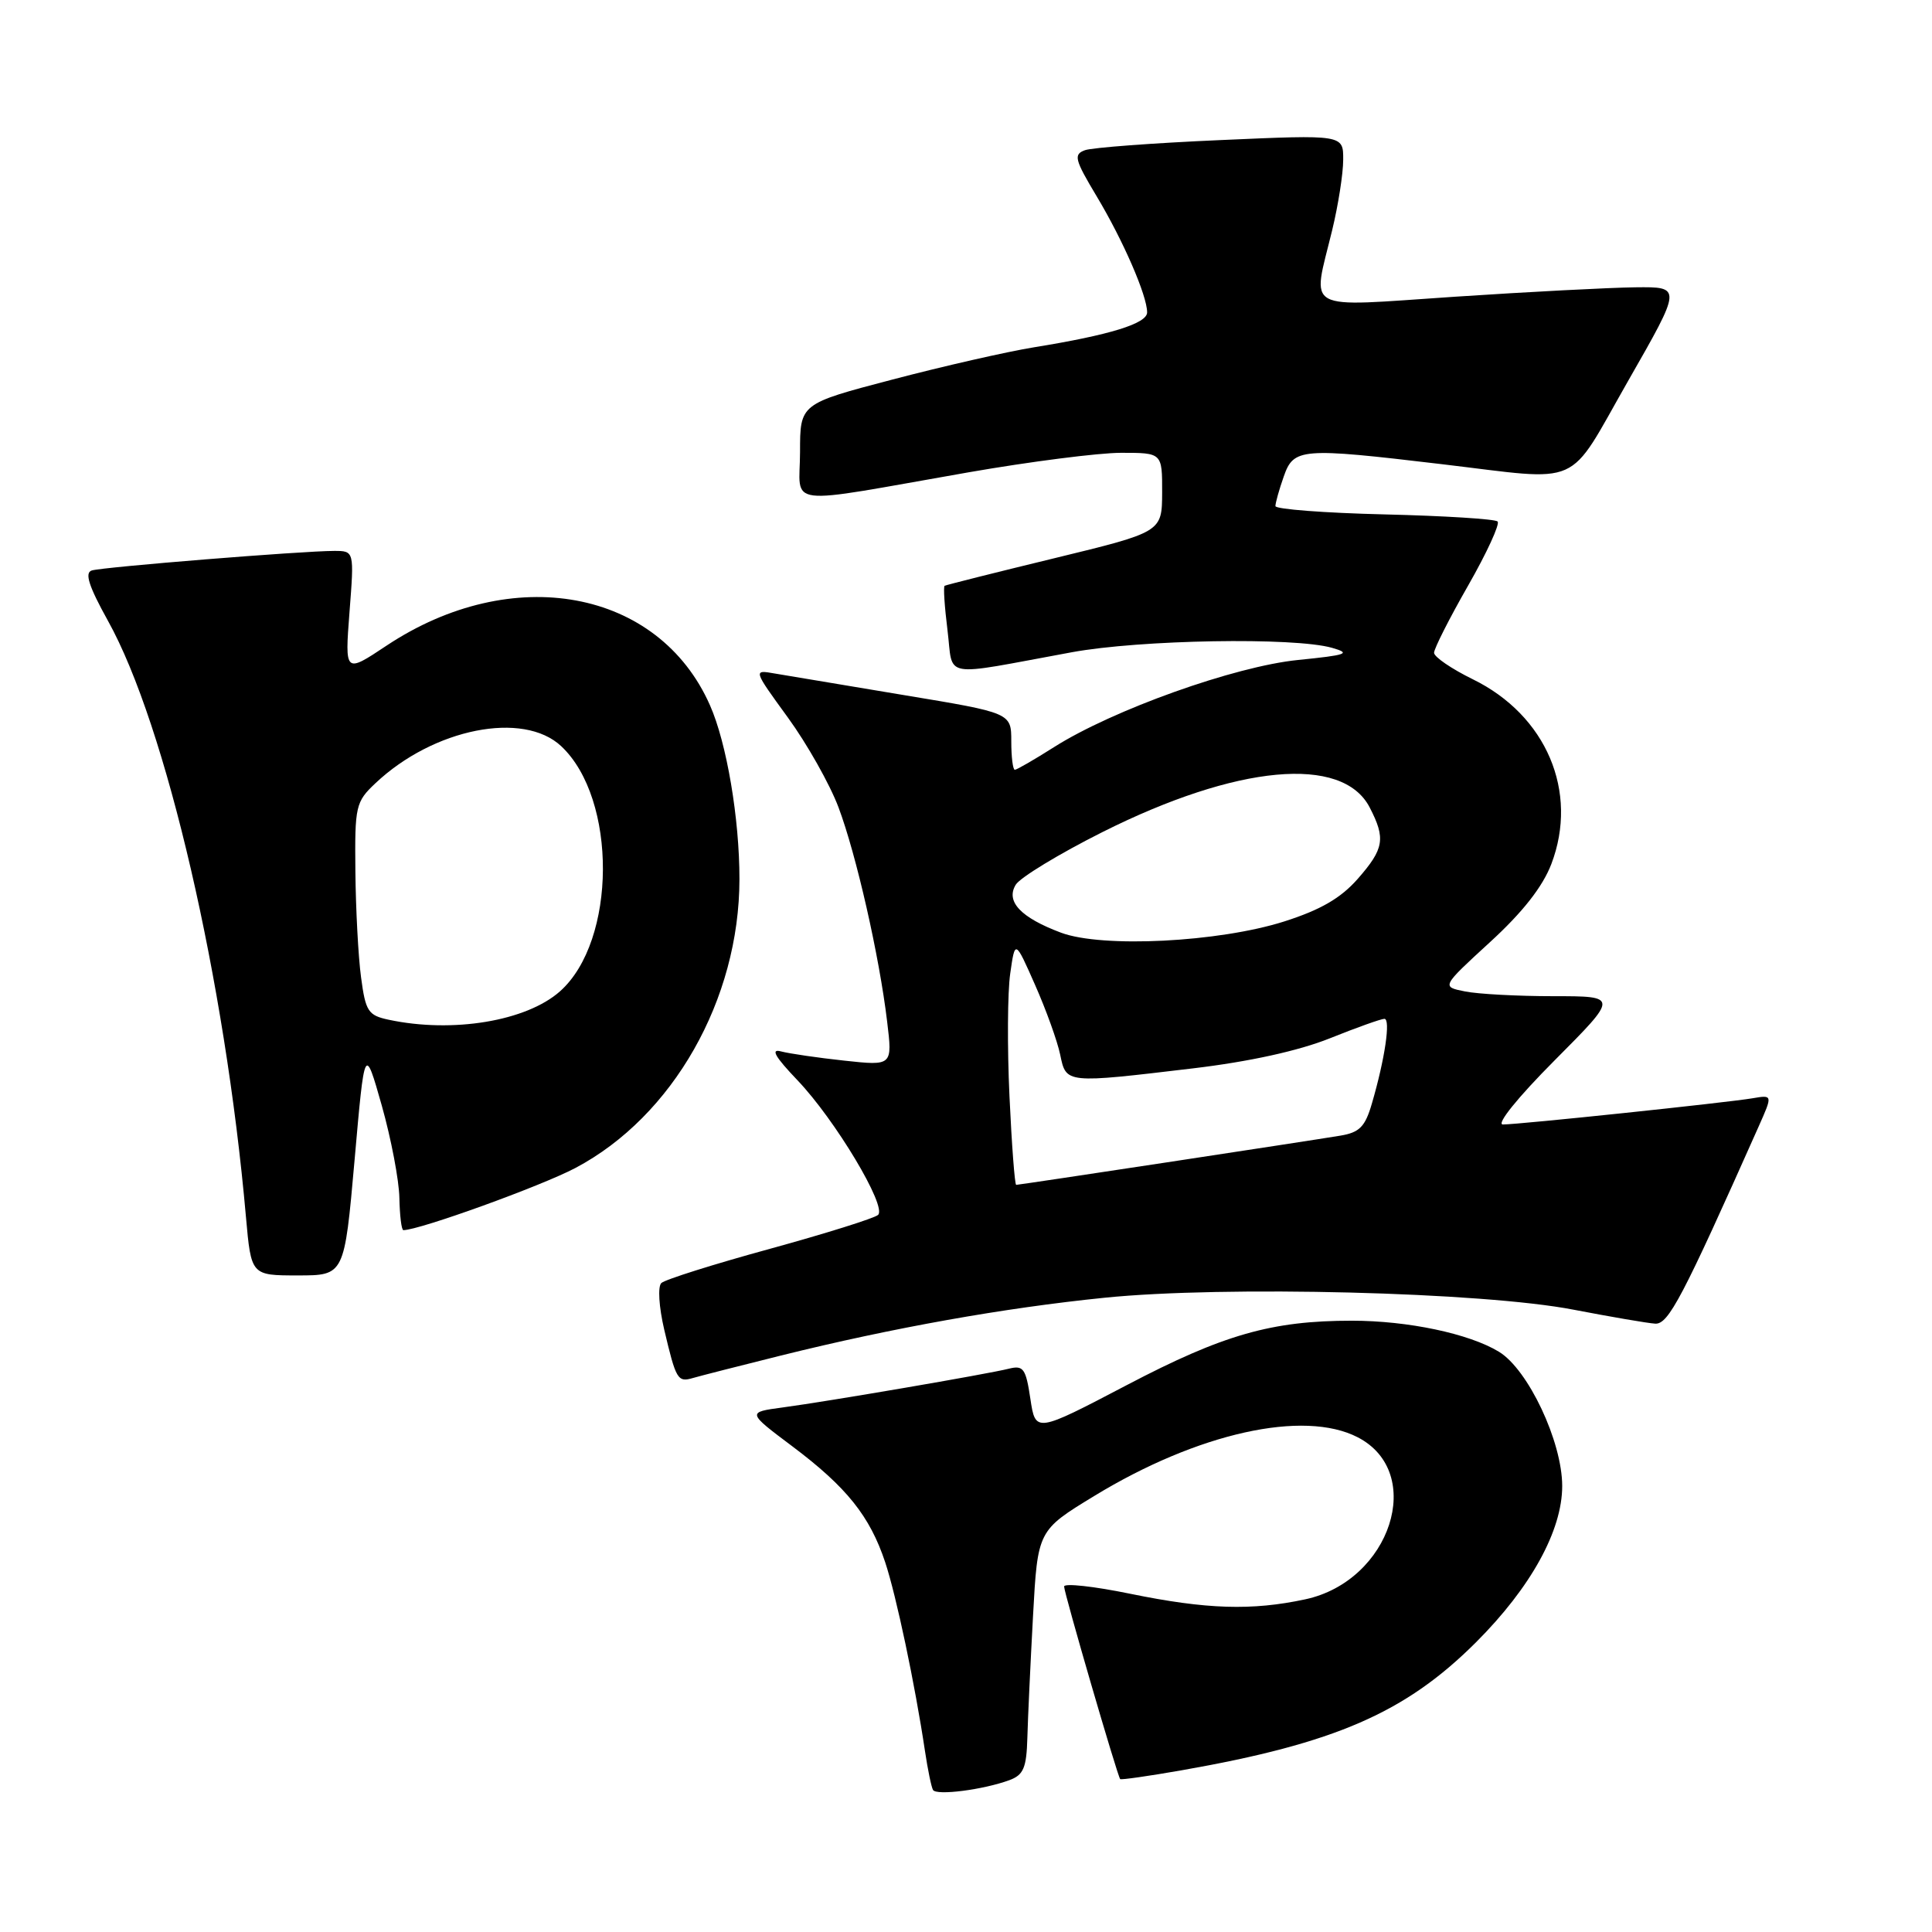 <?xml version="1.0" encoding="UTF-8" standalone="no"?>
<!DOCTYPE svg PUBLIC "-//W3C//DTD SVG 1.1//EN" "http://www.w3.org/Graphics/SVG/1.1/DTD/svg11.dtd" >
<svg xmlns="http://www.w3.org/2000/svg" xmlns:xlink="http://www.w3.org/1999/xlink" version="1.1" viewBox="0 0 256 256">
 <g >
 <path fill="currentColor"
d=" M 133.75 235.88 C 135.62 235.19 136.02 234.25 136.13 230.27 C 136.20 227.65 136.54 220.39 136.88 214.14 C 137.50 202.79 137.50 202.79 145.00 198.22 C 158.70 189.87 172.75 186.75 179.91 190.45 C 188.94 195.12 184.28 209.49 172.95 211.92 C 165.86 213.44 159.86 213.25 149.75 211.18 C 144.94 210.19 141.00 209.76 141.00 210.22 C 141.00 211.08 148.06 235.32 148.43 235.74 C 148.54 235.86 152.21 235.34 156.59 234.57 C 176.93 231.00 186.24 226.94 195.59 217.60 C 202.85 210.34 207.00 202.81 207.00 196.91 C 207.00 191.03 202.49 181.46 198.61 179.11 C 194.66 176.71 186.55 175.00 179.13 175.00 C 168.51 175.00 162.10 176.83 149.35 183.51 C 137.21 189.87 137.21 189.87 136.53 185.35 C 135.93 181.33 135.60 180.88 133.68 181.36 C 130.76 182.09 109.72 185.69 103.74 186.49 C 98.97 187.13 98.97 187.13 105.02 191.67 C 112.19 197.06 115.26 200.90 117.29 207.00 C 118.76 211.43 121.24 223.17 122.56 232.00 C 122.93 234.47 123.41 236.81 123.63 237.18 C 124.09 237.95 130.30 237.15 133.75 235.88 Z  M 103.50 179.61 C 118.32 175.93 133.03 173.31 146.33 171.96 C 162.22 170.34 196.48 171.21 208.50 173.54 C 213.45 174.49 218.32 175.33 219.32 175.39 C 221.07 175.50 222.91 172.00 233.02 149.29 C 234.90 145.07 234.90 145.07 232.20 145.53 C 228.77 146.11 201.28 149.00 199.14 149.00 C 198.22 149.00 201.09 145.43 206.00 140.50 C 214.46 132.00 214.46 132.00 205.85 132.00 C 201.12 132.00 195.84 131.72 194.12 131.37 C 190.99 130.75 190.99 130.75 197.42 124.85 C 201.75 120.89 204.41 117.50 205.56 114.49 C 209.21 104.91 204.90 94.77 195.14 90.00 C 192.33 88.62 190.03 87.05 190.02 86.50 C 190.02 85.95 192.04 81.95 194.53 77.60 C 197.01 73.26 198.77 69.43 198.44 69.10 C 198.11 68.77 191.35 68.35 183.42 68.16 C 175.49 67.97 169.00 67.47 169.00 67.06 C 169.00 66.64 169.49 64.88 170.10 63.15 C 171.42 59.36 172.37 59.29 191.00 61.50 C 210.01 63.75 207.51 64.87 215.72 50.50 C 222.87 38.00 222.87 38.00 216.69 38.07 C 213.28 38.11 202.51 38.67 192.75 39.32 C 172.36 40.68 173.86 41.50 176.52 30.50 C 177.32 27.20 177.98 23.00 177.98 21.17 C 178.00 17.84 178.00 17.84 161.75 18.56 C 152.81 18.95 144.72 19.56 143.77 19.90 C 142.22 20.46 142.39 21.13 145.32 26.02 C 148.82 31.86 152.00 39.17 152.00 41.39 C 152.00 42.87 147.08 44.39 137.00 46.02 C 133.43 46.60 124.99 48.52 118.26 50.29 C 106.01 53.50 106.01 53.50 106.01 59.88 C 106.00 67.28 103.34 66.96 128.31 62.59 C 136.46 61.17 145.57 60.00 148.56 60.00 C 154.00 60.00 154.00 60.00 153.99 65.25 C 153.97 70.50 153.97 70.50 139.74 73.96 C 131.91 75.86 125.35 77.51 125.17 77.62 C 124.98 77.74 125.16 80.39 125.55 83.52 C 126.36 90.01 124.41 89.66 142.00 86.43 C 151.07 84.76 171.49 84.41 176.50 85.84 C 179.09 86.58 178.48 86.80 172.00 87.45 C 163.61 88.29 147.45 94.06 139.66 99.00 C 137.06 100.65 134.72 102.00 134.47 102.00 C 134.21 102.00 134.00 100.30 134.00 98.23 C 134.00 94.46 134.00 94.46 119.75 92.10 C 111.91 90.79 104.22 89.51 102.64 89.24 C 99.79 88.74 99.79 88.74 104.40 95.08 C 106.94 98.57 109.95 103.91 111.10 106.96 C 113.46 113.24 116.51 126.65 117.55 135.36 C 118.26 141.23 118.26 141.23 111.88 140.54 C 108.37 140.16 104.60 139.61 103.50 139.32 C 102.07 138.93 102.68 140.01 105.67 143.14 C 110.66 148.37 117.55 159.87 116.35 160.98 C 115.88 161.42 109.42 163.44 102.00 165.48 C 94.58 167.51 88.11 169.55 87.63 170.01 C 87.14 170.48 87.31 173.16 88.01 176.17 C 89.58 182.83 89.79 183.19 91.83 182.59 C 92.75 182.32 98.00 180.98 103.50 179.61 Z  M 46.98 153.75 C 48.32 138.50 48.32 138.50 50.59 146.50 C 51.83 150.90 52.88 156.41 52.92 158.75 C 52.97 161.09 53.20 163.00 53.45 163.00 C 55.56 163.00 71.69 157.17 76.25 154.76 C 89.17 147.93 97.97 132.44 97.98 116.50 C 97.99 108.48 96.29 98.43 94.07 93.44 C 87.27 78.05 67.89 74.48 51.22 85.55 C 45.69 89.23 45.69 89.23 46.31 81.11 C 46.94 73.00 46.94 73.00 44.27 73.00 C 40.08 73.00 13.65 75.13 12.16 75.59 C 11.19 75.89 11.76 77.67 14.30 82.25 C 22.00 96.09 29.83 129.91 32.59 161.25 C 33.28 169.00 33.28 169.00 39.46 169.00 C 45.63 169.00 45.63 169.00 46.98 153.75 Z  M 133.76 145.25 C 133.46 138.79 133.50 131.47 133.86 129.00 C 134.50 124.50 134.50 124.50 137.15 130.50 C 138.61 133.80 140.11 137.96 140.48 139.75 C 141.28 143.59 141.14 143.58 158.11 141.56 C 165.51 140.68 172.07 139.24 176.19 137.59 C 179.75 136.16 183.01 135.00 183.44 135.00 C 184.29 135.00 183.51 140.32 181.78 146.23 C 180.89 149.30 180.14 150.06 177.60 150.48 C 173.28 151.20 135.08 157.00 134.65 157.00 C 134.46 157.00 134.06 151.71 133.76 145.25 Z  M 140.60 123.59 C 135.26 121.59 133.23 119.46 134.59 117.23 C 135.17 116.28 140.33 113.14 146.07 110.26 C 163.89 101.32 177.89 100.02 181.49 106.99 C 183.63 111.12 183.40 112.47 179.91 116.45 C 177.66 119.01 174.99 120.56 170.16 122.10 C 161.50 124.85 146.08 125.63 140.60 123.59 Z  M 51.50 135.12 C 48.78 134.54 48.44 134.02 47.84 129.49 C 47.47 126.75 47.14 120.42 47.09 115.44 C 47.00 106.79 47.13 106.25 49.75 103.78 C 57.44 96.52 69.34 94.15 74.37 98.88 C 81.80 105.86 81.71 124.67 74.21 131.35 C 69.75 135.31 59.99 136.93 51.50 135.12 Z "/>
</g>
</svg>